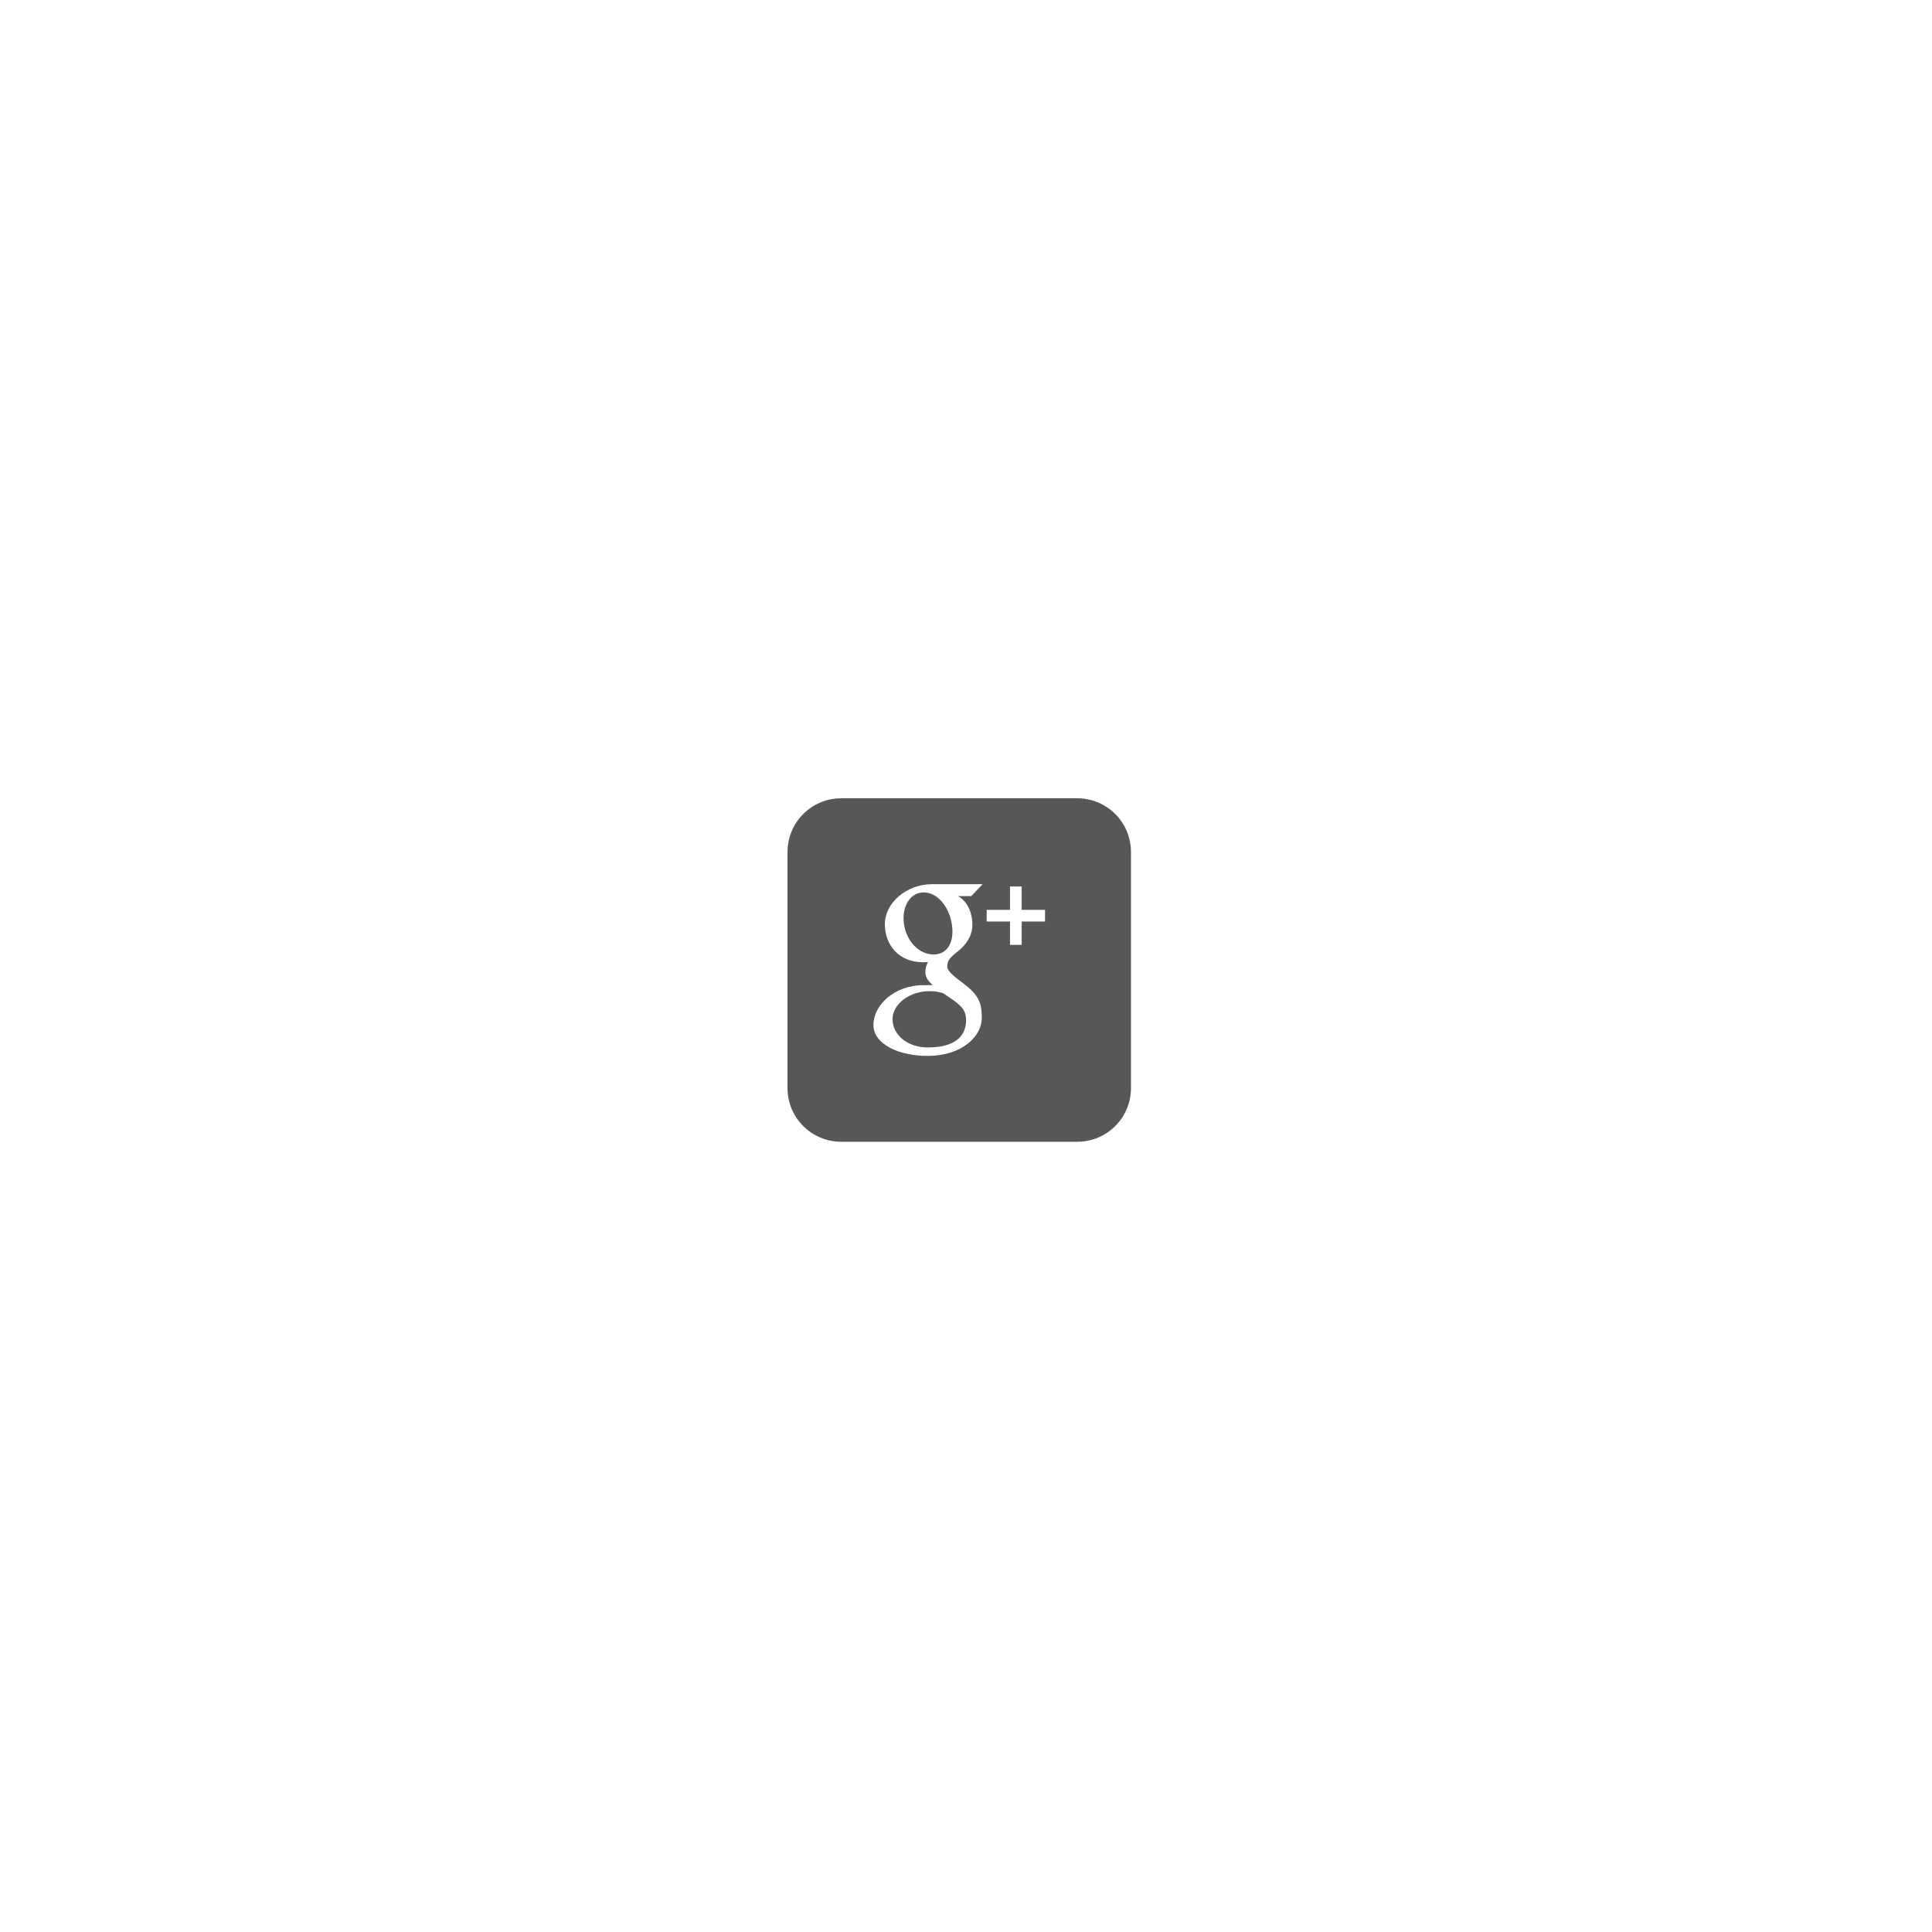 <?xml version="1.0" encoding="utf-8"?>
<!-- Generator: Adobe Illustrator 16.0.0, SVG Export Plug-In . SVG Version: 6.00 Build 0)  -->
<!DOCTYPE svg PUBLIC "-//W3C//DTD SVG 1.1//EN" "http://www.w3.org/Graphics/SVG/1.1/DTD/svg11.dtd">
<svg version="1.1" id="Layer_1" xmlns="http://www.w3.org/2000/svg" xmlns:xlink="http://www.w3.org/1999/xlink" x="0px" y="0px"
	 width="180px" height="180px" viewBox="0 0 180 180" enable-background="new 0 0 180 180" xml:space="preserve">
<g>
	<path fill="#575756" d="M86.121,83.144c-1.271-0.037-2.124,1.24-1.903,2.909c0.219,1.669,1.427,2.835,2.698,2.874
		c1.271,0.037,2.001-1.037,1.782-2.706S87.392,83.183,86.121,83.144z"/>
	<path fill="#575756" d="M86.655,92.343c-1.895-0.021-3.499,1.196-3.499,2.607c0,1.44,1.368,2.639,3.262,2.639
		c2.663,0,3.591-1.125,3.591-2.565c0-0.174-0.021-0.344-0.061-0.508c-0.209-0.815-1.037-1.262-2.066-1.977
		C87.509,92.418,87.097,92.347,86.655,92.343z"/>
	<path fill="#575756" d="M100.37,74.376h-22c-2.761,0-5,2.239-5,5v21.999c0,2.762,2.239,5,5,5h22c2.762,0,5-2.238,5-5V79.376
		C105.37,76.615,103.132,74.376,100.37,74.376z M90.593,86.149c0,1.043-0.577,1.883-1.393,2.521
		c-0.797,0.622-0.947,0.883-0.947,1.411c0,0.451,0.951,1.124,1.389,1.452c1.522,1.142,1.831,1.86,1.831,3.289
		c0,1.782-1.921,3.555-5.044,3.555c-2.74,0-5.053-1.114-5.053-2.896c0-1.81,1.918-3.695,4.658-3.695
		c0.299,0,0.572-0.008,0.855-0.008c-0.375-0.364-0.678-0.679-0.678-1.229c0-0.327,0.104-0.64,0.25-0.92
		c-0.148,0.011-0.301,0.02-0.457,0.02c-2.251,0-3.562-1.581-3.562-3.564c0-1.941,1.995-3.706,4.388-3.706c1.233,0,4.716,0,4.716,0
		l-1.054,1.106h-1.238C90.129,83.983,90.593,85.014,90.593,86.149z M97.364,85.858h-2.176v2.175h-1.088v-2.175h-2.175v-1.088h2.175
		v-2.176h1.088v2.176h2.176V85.858z"/>
</g>
</svg>

